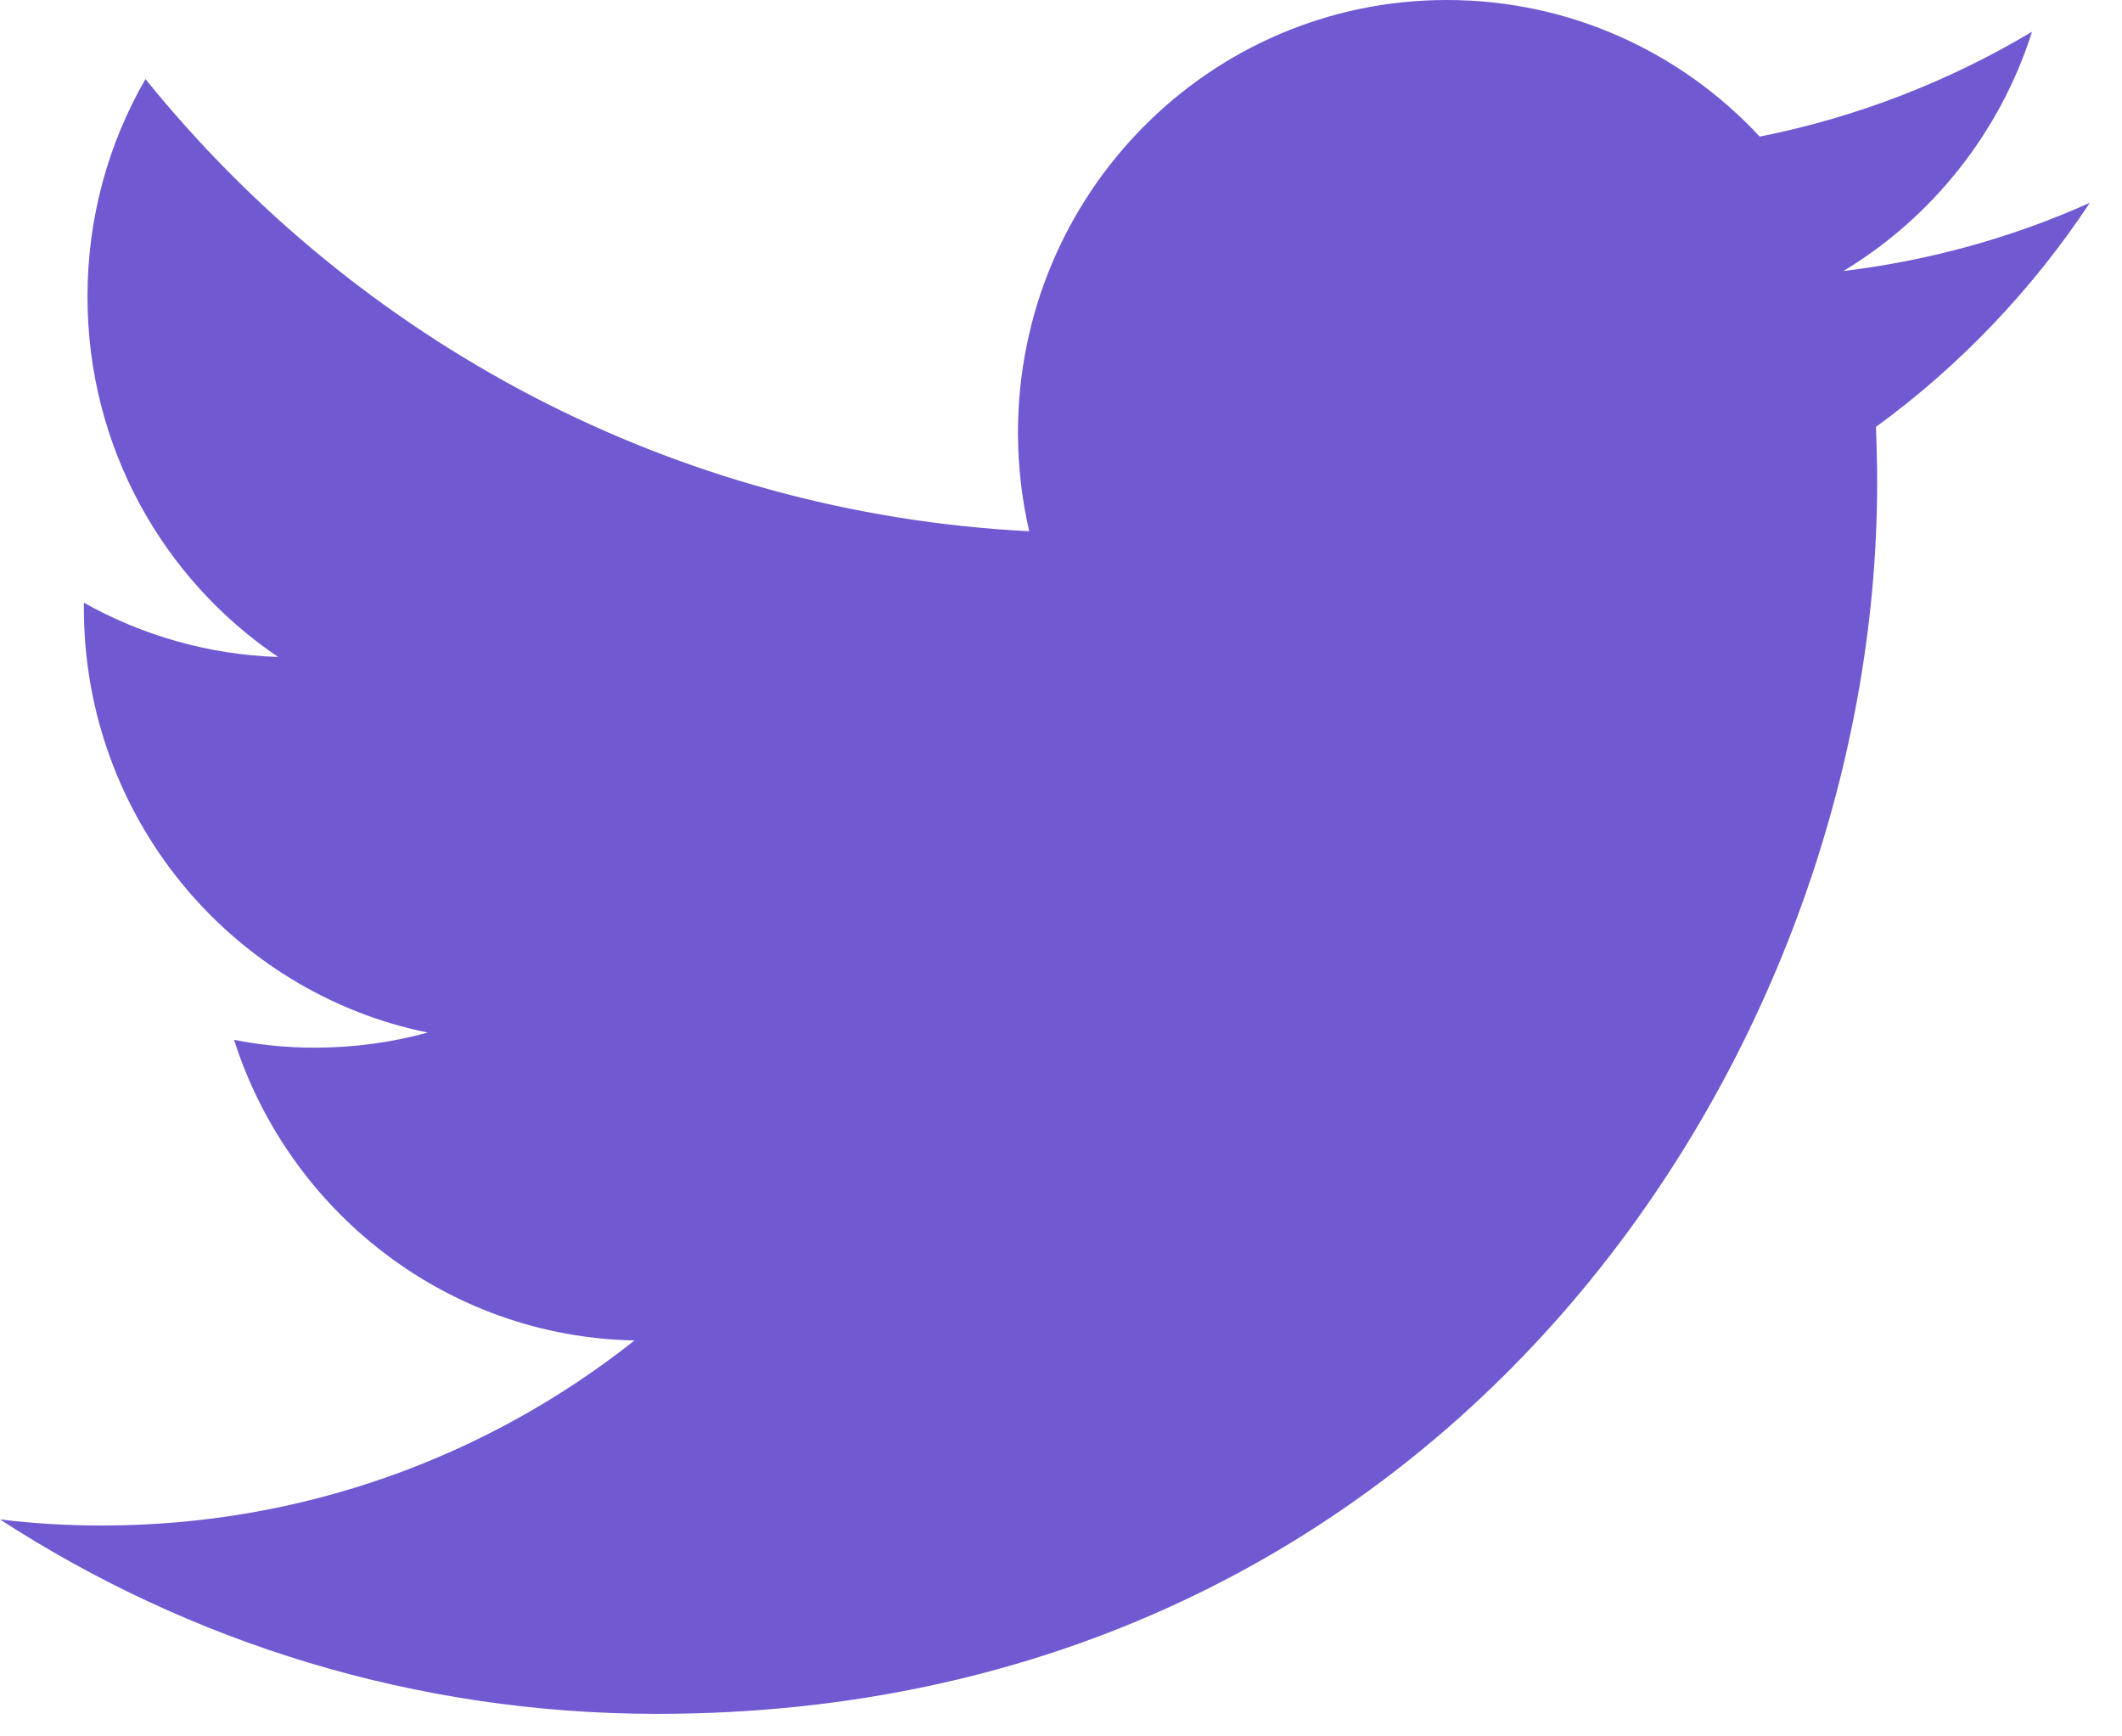 <svg width="44" height="36" viewBox="0 0 44 36" fill="none" xmlns="http://www.w3.org/2000/svg">
<path d="M43.333 4.205C41.736 4.921 40.024 5.401 38.224 5.619C40.061 4.509 41.472 2.75 42.134 0.658C40.419 1.683 38.511 2.43 36.488 2.832C34.867 1.087 32.557 0 30 0C25.09 0 21.108 4.014 21.108 8.969C21.108 9.671 21.189 10.356 21.341 11.014C13.951 10.639 7.403 7.068 3.016 1.639C2.249 2.968 1.814 4.509 1.814 6.151C1.814 9.262 3.381 12.009 5.768 13.621C4.309 13.573 2.938 13.168 1.739 12.496C1.739 12.534 1.739 12.571 1.739 12.609C1.739 16.957 4.806 20.58 8.869 21.408C8.126 21.612 7.339 21.721 6.528 21.721C5.954 21.721 5.397 21.667 4.853 21.558C5.988 25.119 9.271 27.719 13.158 27.791C10.118 30.197 6.285 31.628 2.118 31.628C1.398 31.628 0.692 31.587 0 31.502C3.931 34.051 8.605 35.533 13.627 35.533C29.98 35.533 38.923 21.865 38.923 10.012C38.923 9.624 38.913 9.232 38.899 8.85C40.635 7.586 42.141 6.005 43.333 4.205Z" fill="#7159D2"/>
</svg>
